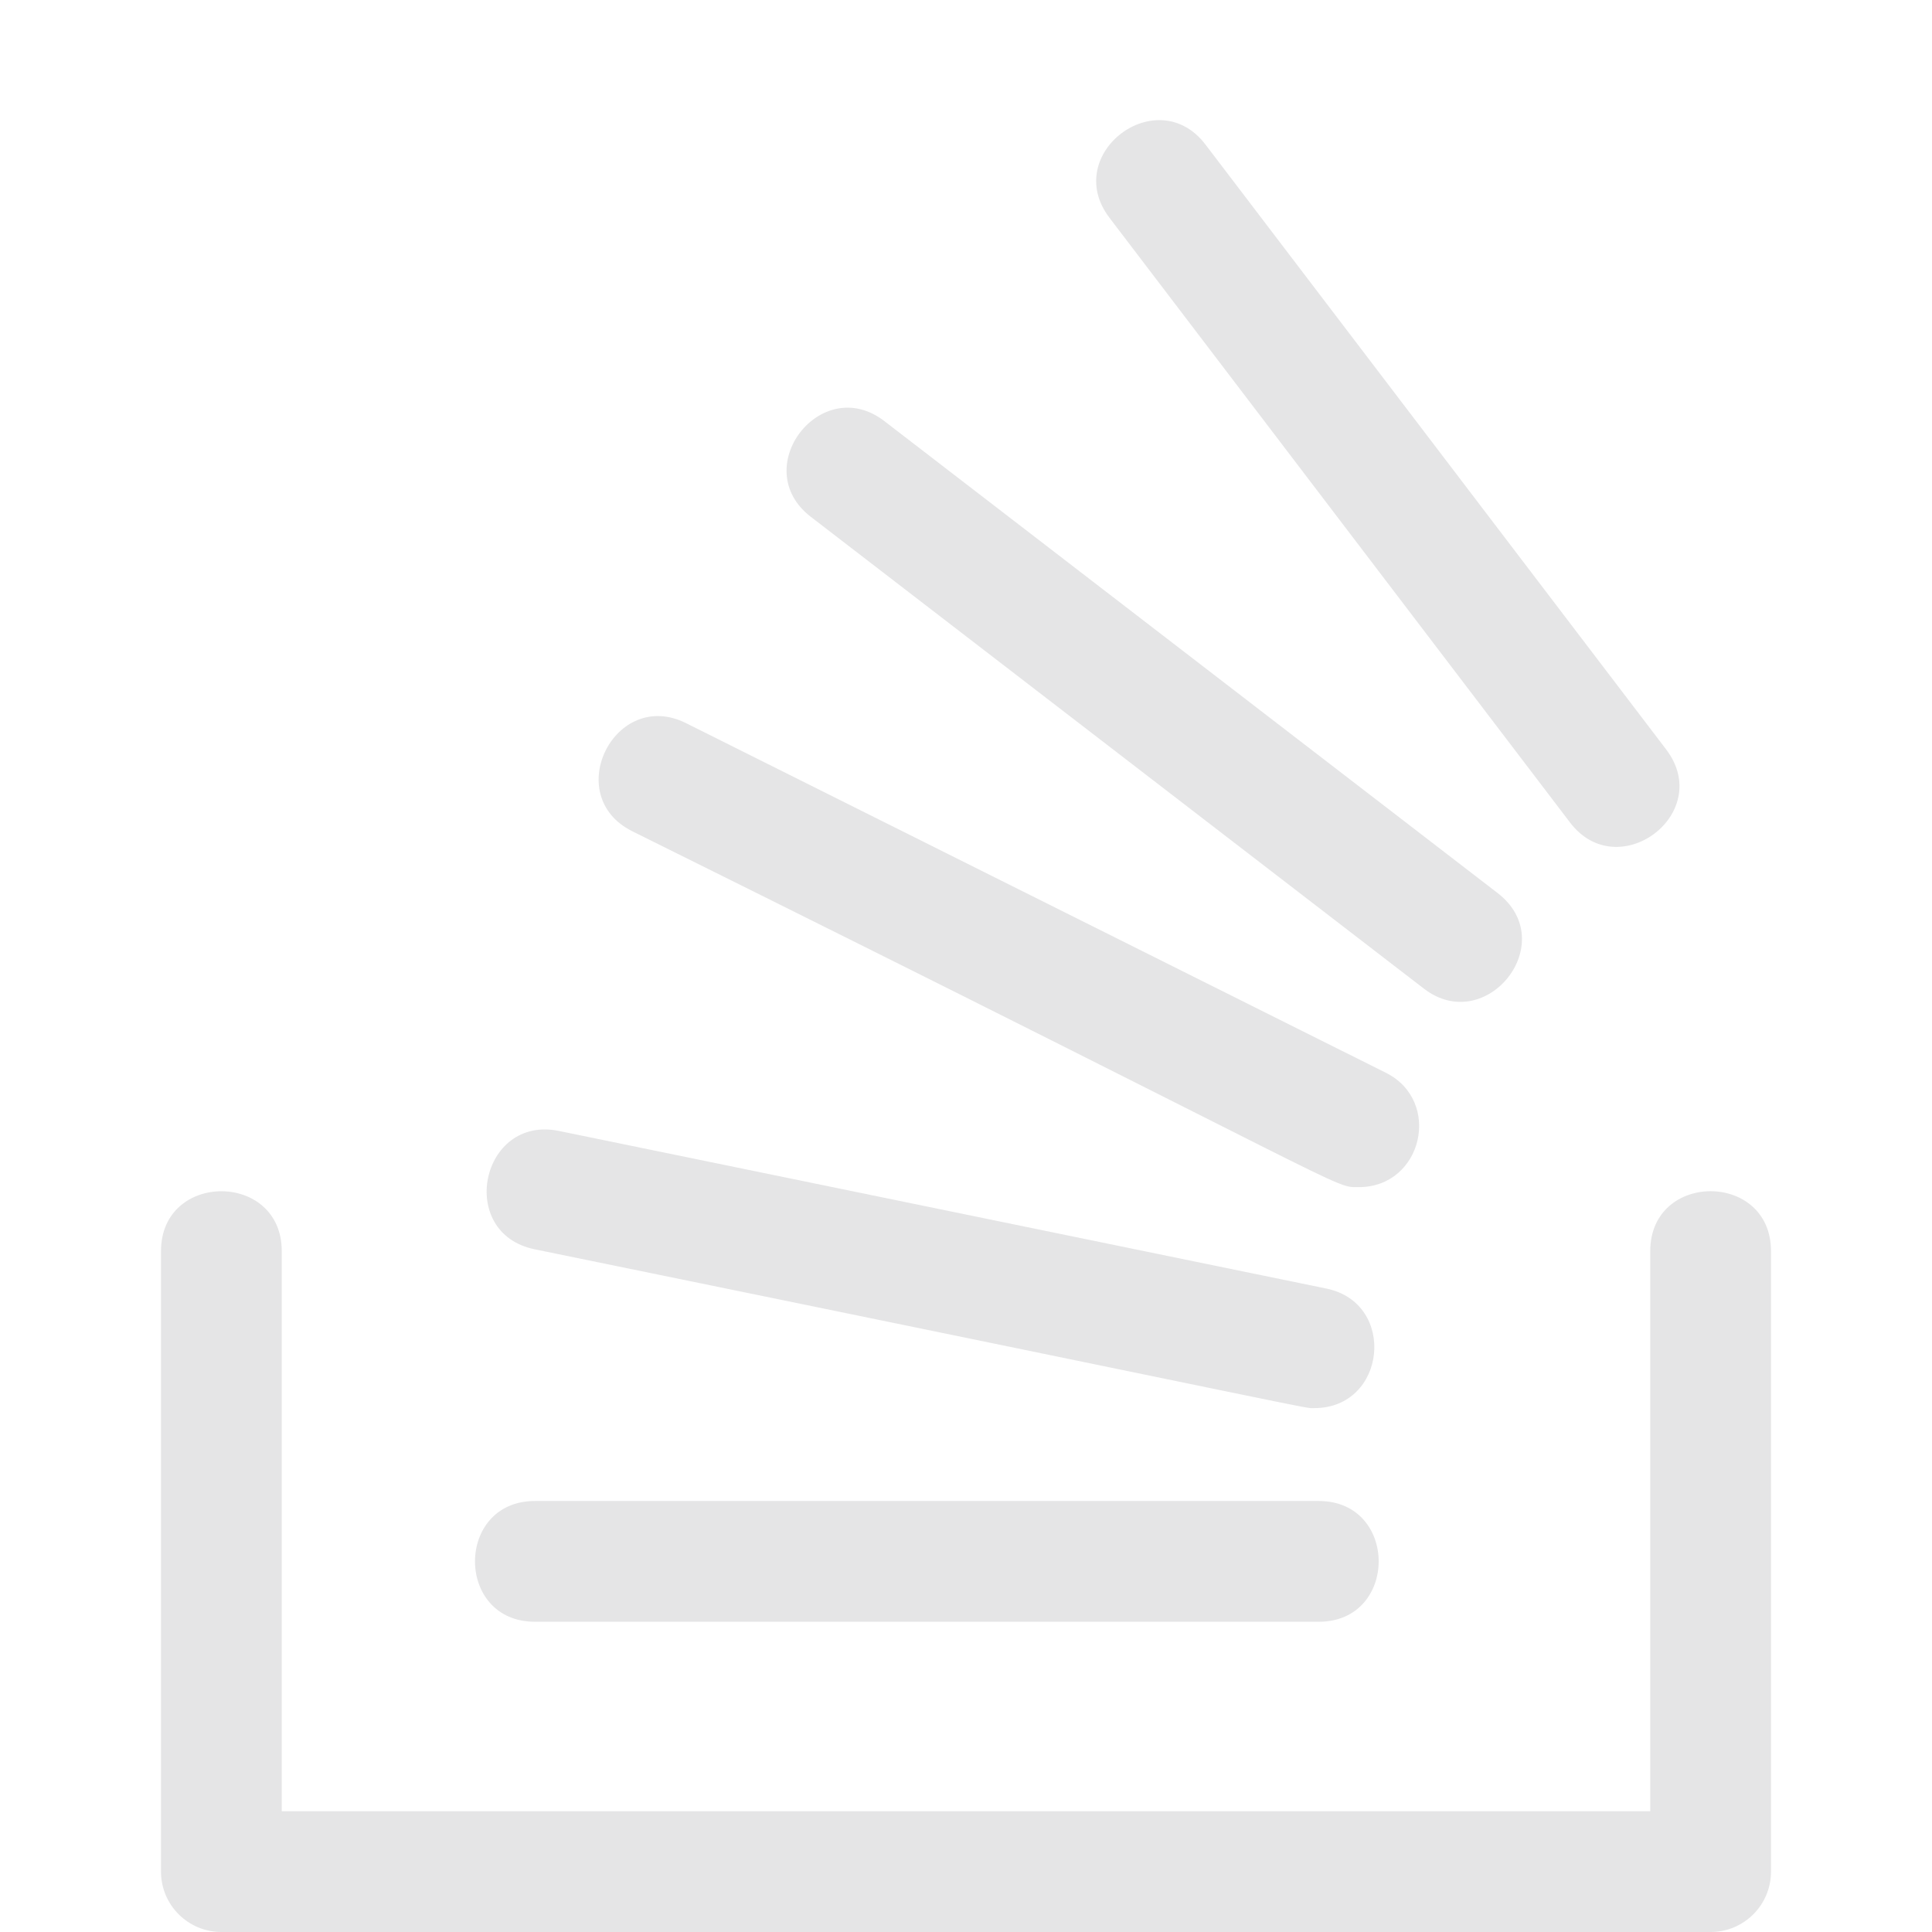 <svg fill="#e5e5e6" enable-background="new 0 0 24 24" height="512" viewBox="0 0 24 24" width="512" xmlns="http://www.w3.org/2000/svg"><path d="m2 15.542v7.708c0 .414.336.75.75.75h18.5c.414 0 .75-.336.75-.75v-7.708c0-.992-1.5-.993-1.5 0v6.958h-17v-6.958c0-.992-1.5-.992-1.5 0z"/><path d="m6.645 20.146h9.737c.992 0 .993-1.5 0-1.5h-9.737c-.992 0-.993 1.5 0 1.5z"/><path d="m6.641 15.519c10.153 2.079 9.538 1.973 9.686 1.973.897 0 1.03-1.304.15-1.485l-9.534-1.958c-.972-.199-1.275 1.27-.302 1.47z"/><path d="m7.854 10.326c9.121 4.524 8.692 4.421 9.026 4.421.79 0 1.04-1.069.335-1.421l-8.691-4.342c-.885-.444-1.558.898-.67 1.342z"/><path d="m10.072 6.42 7.616 5.861c.774.597 1.712-.575.915-1.188l-7.616-5.861c-.786-.607-1.702.583-.915 1.188z"/><path d="m20.697 9.309-5.722-7.513c-.6-.789-1.795.119-1.193.909l5.722 7.513c.596.784 1.799-.113 1.193-.909z"/></svg>
